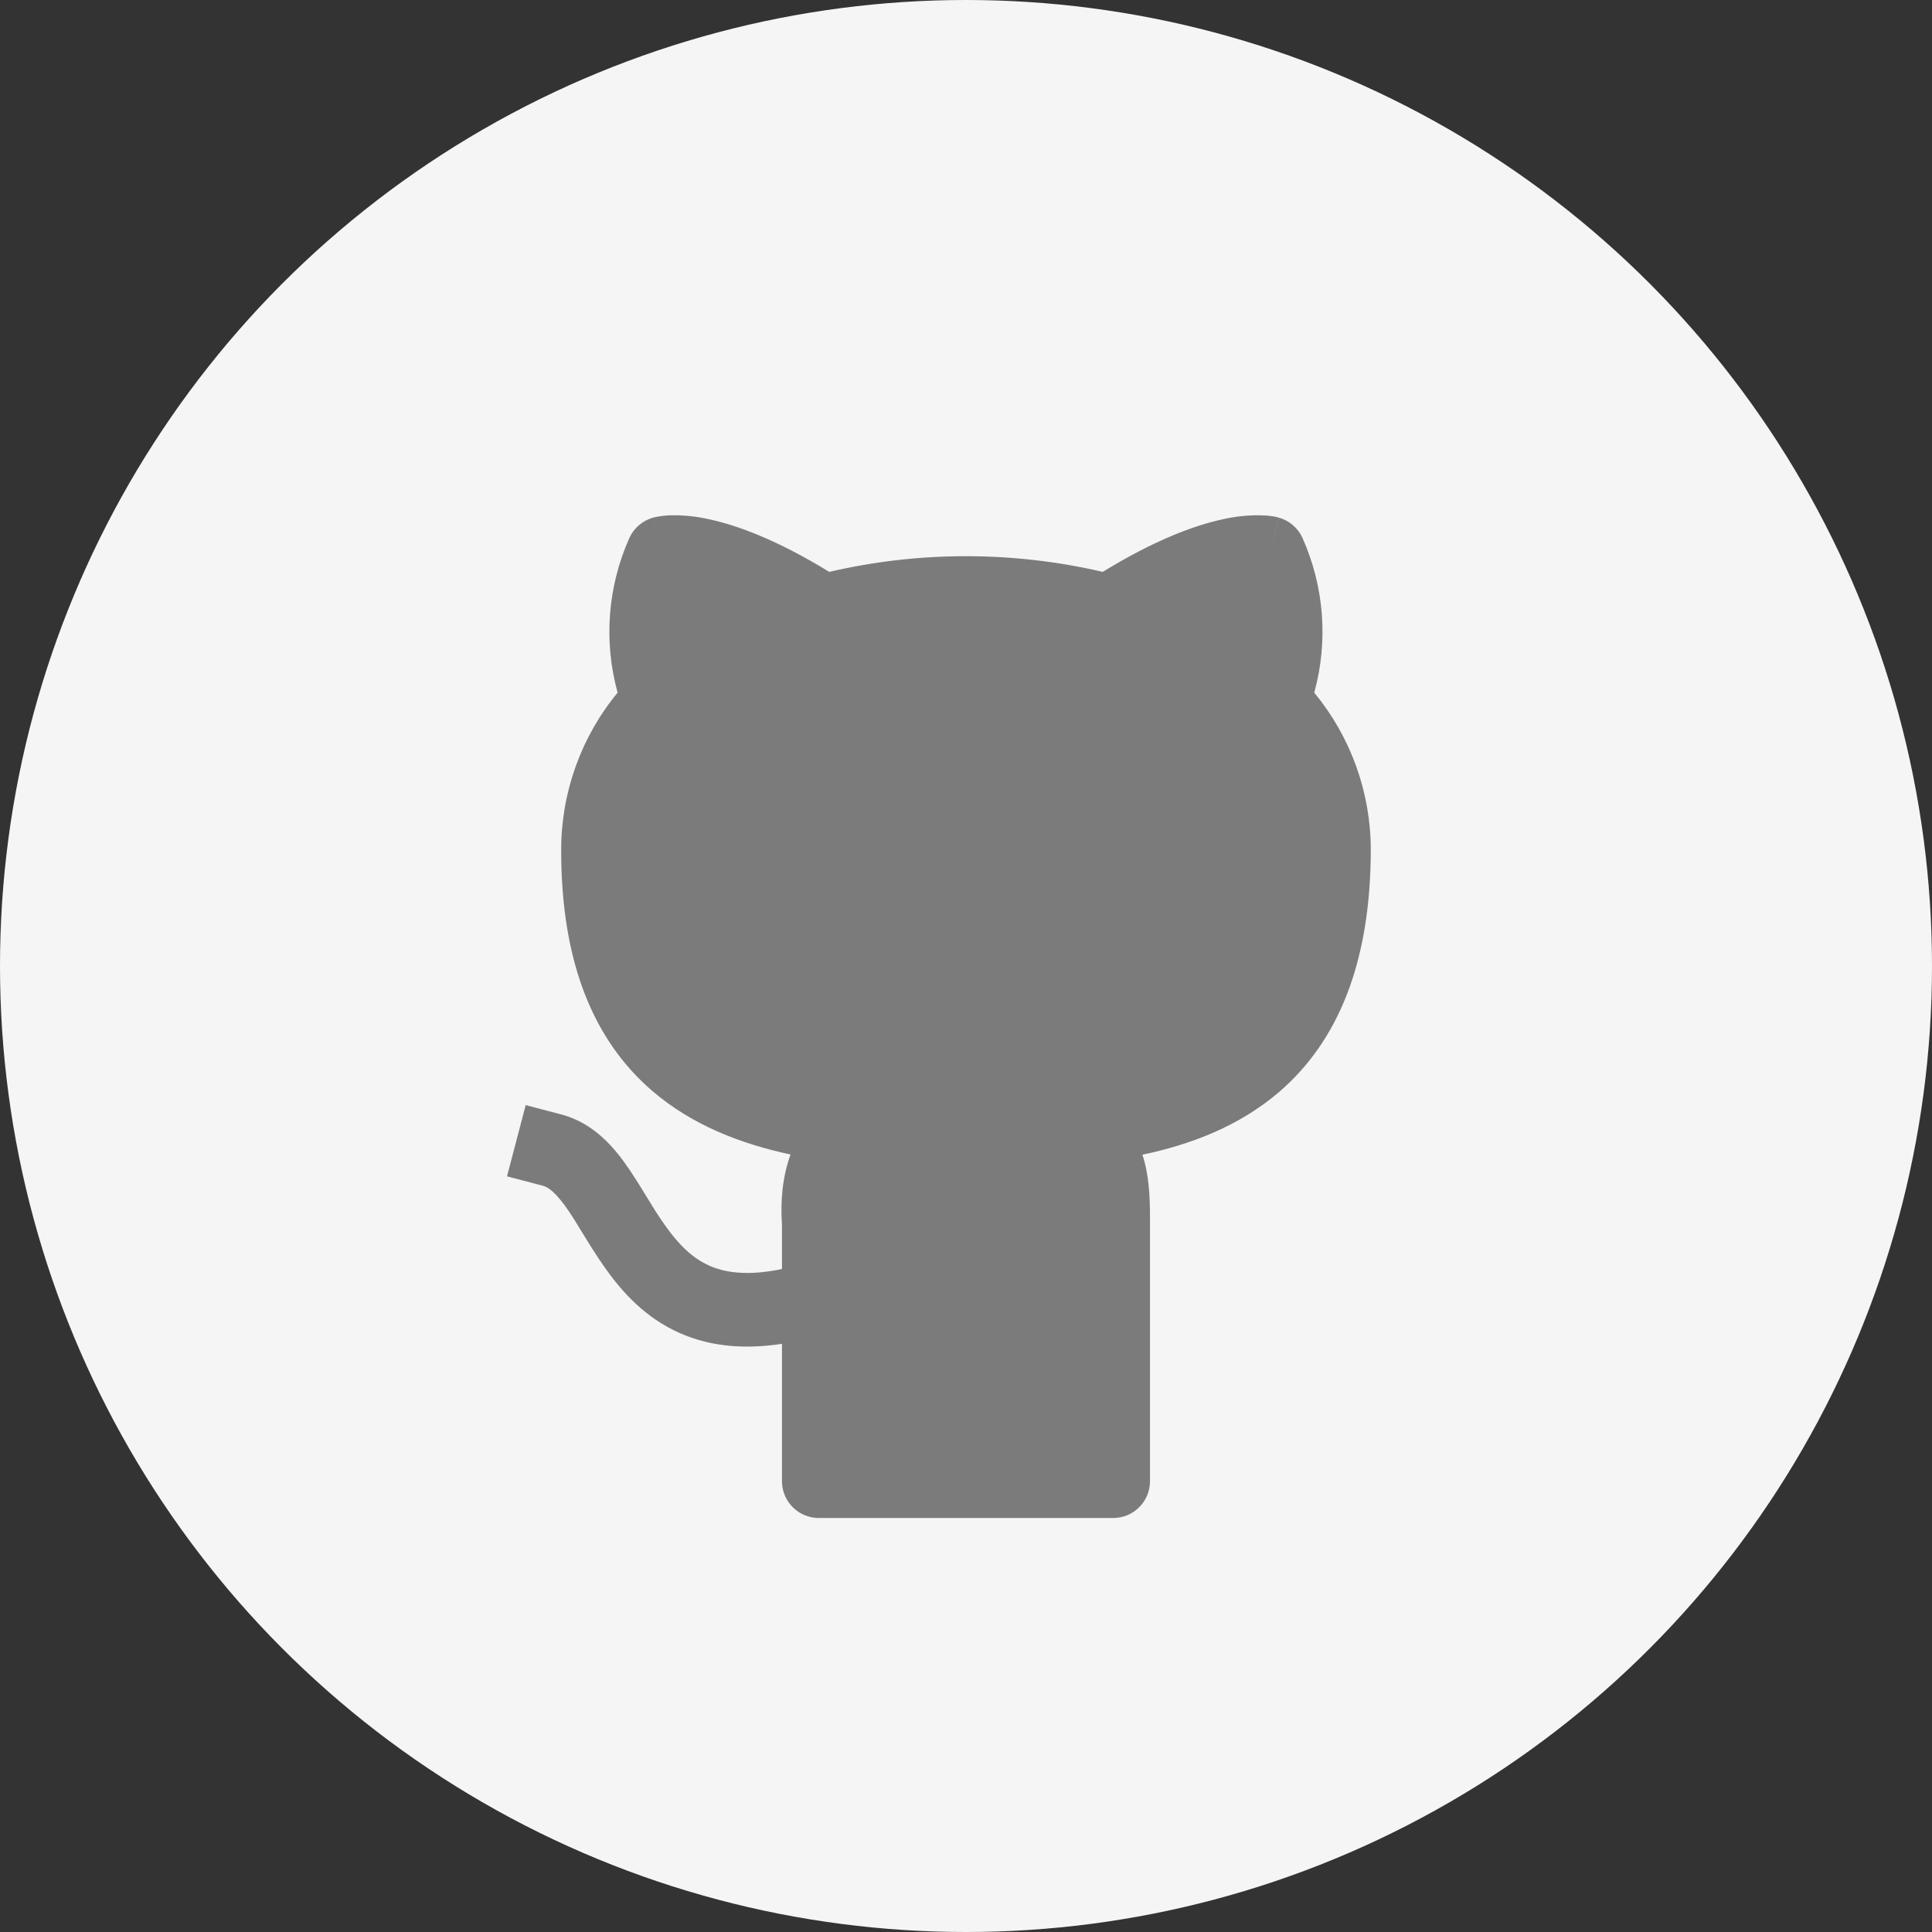 <svg width="56" height="56" viewBox="0 0 56 56" fill="none" xmlns="http://www.w3.org/2000/svg">
<rect x="0" y="0" width="56" height="56" fill="#333333" stroke="none"/>
<circle cx="28" cy="28" r="28" fill="#F5F5F5"/>
<g clip-path="url(#clip0_100_735)">
<path d="M31.963 16.576C29.355 15.97 26.643 15.97 24.036 16.576C22.53 15.653 21.38 15.228 20.544 15.049C20.187 14.968 19.821 14.93 19.456 14.936C19.289 14.94 19.123 14.96 18.961 14.995L18.939 15L18.931 15.004H18.924L19.217 16.03L18.924 15.006C18.774 15.049 18.636 15.123 18.518 15.225C18.4 15.327 18.305 15.453 18.242 15.595C17.612 17.005 17.492 18.589 17.902 20.077C16.84 21.364 16.262 22.982 16.266 24.651C16.266 27.964 17.243 30.191 18.909 31.623C20.076 32.625 21.493 33.159 22.914 33.464C22.679 34.114 22.619 34.803 22.666 35.508V36.783C21.798 36.965 21.196 36.907 20.767 36.766C20.232 36.589 19.82 36.233 19.426 35.721C19.219 35.445 19.027 35.159 18.85 34.863L18.728 34.665C18.575 34.41 18.415 34.158 18.25 33.91C17.845 33.31 17.243 32.559 16.27 32.303L15.238 32.032L14.696 34.097L15.729 34.368C15.899 34.411 16.121 34.571 16.486 35.106C16.62 35.305 16.746 35.512 16.891 35.751L17.036 35.985C17.237 36.31 17.467 36.668 17.734 37.018C18.274 37.722 19.01 38.432 20.102 38.793C20.849 39.04 21.698 39.1 22.666 38.951V42.934C22.666 43.217 22.779 43.488 22.979 43.688C23.179 43.888 23.45 44 23.733 44H32.266C32.549 44 32.82 43.888 33.02 43.688C33.221 43.488 33.333 43.217 33.333 42.934V35.333C33.333 34.661 33.303 34.044 33.113 33.47C34.528 33.172 35.933 32.638 37.094 31.636C38.758 30.193 39.733 27.945 39.733 24.613V24.61C39.727 22.955 39.148 21.353 38.094 20.077C38.504 18.59 38.384 17.006 37.755 15.597C37.692 15.455 37.598 15.328 37.48 15.226C37.363 15.124 37.224 15.049 37.075 15.006L36.782 16.03C37.075 15.006 37.073 15.006 37.07 15.006L37.066 15.004L37.058 15L37.038 14.995C36.986 14.982 36.932 14.971 36.878 14.963C36.767 14.947 36.654 14.938 36.541 14.936C36.175 14.93 35.81 14.968 35.453 15.049C34.619 15.228 33.469 15.653 31.963 16.576Z" fill="#7B7B7B"/>
</g>
<defs>
<clipPath id="clip0_100_735">
<rect width="32" height="32" fill="white" transform="translate(12 12)"/>
</clipPath>
</defs>
</svg>
